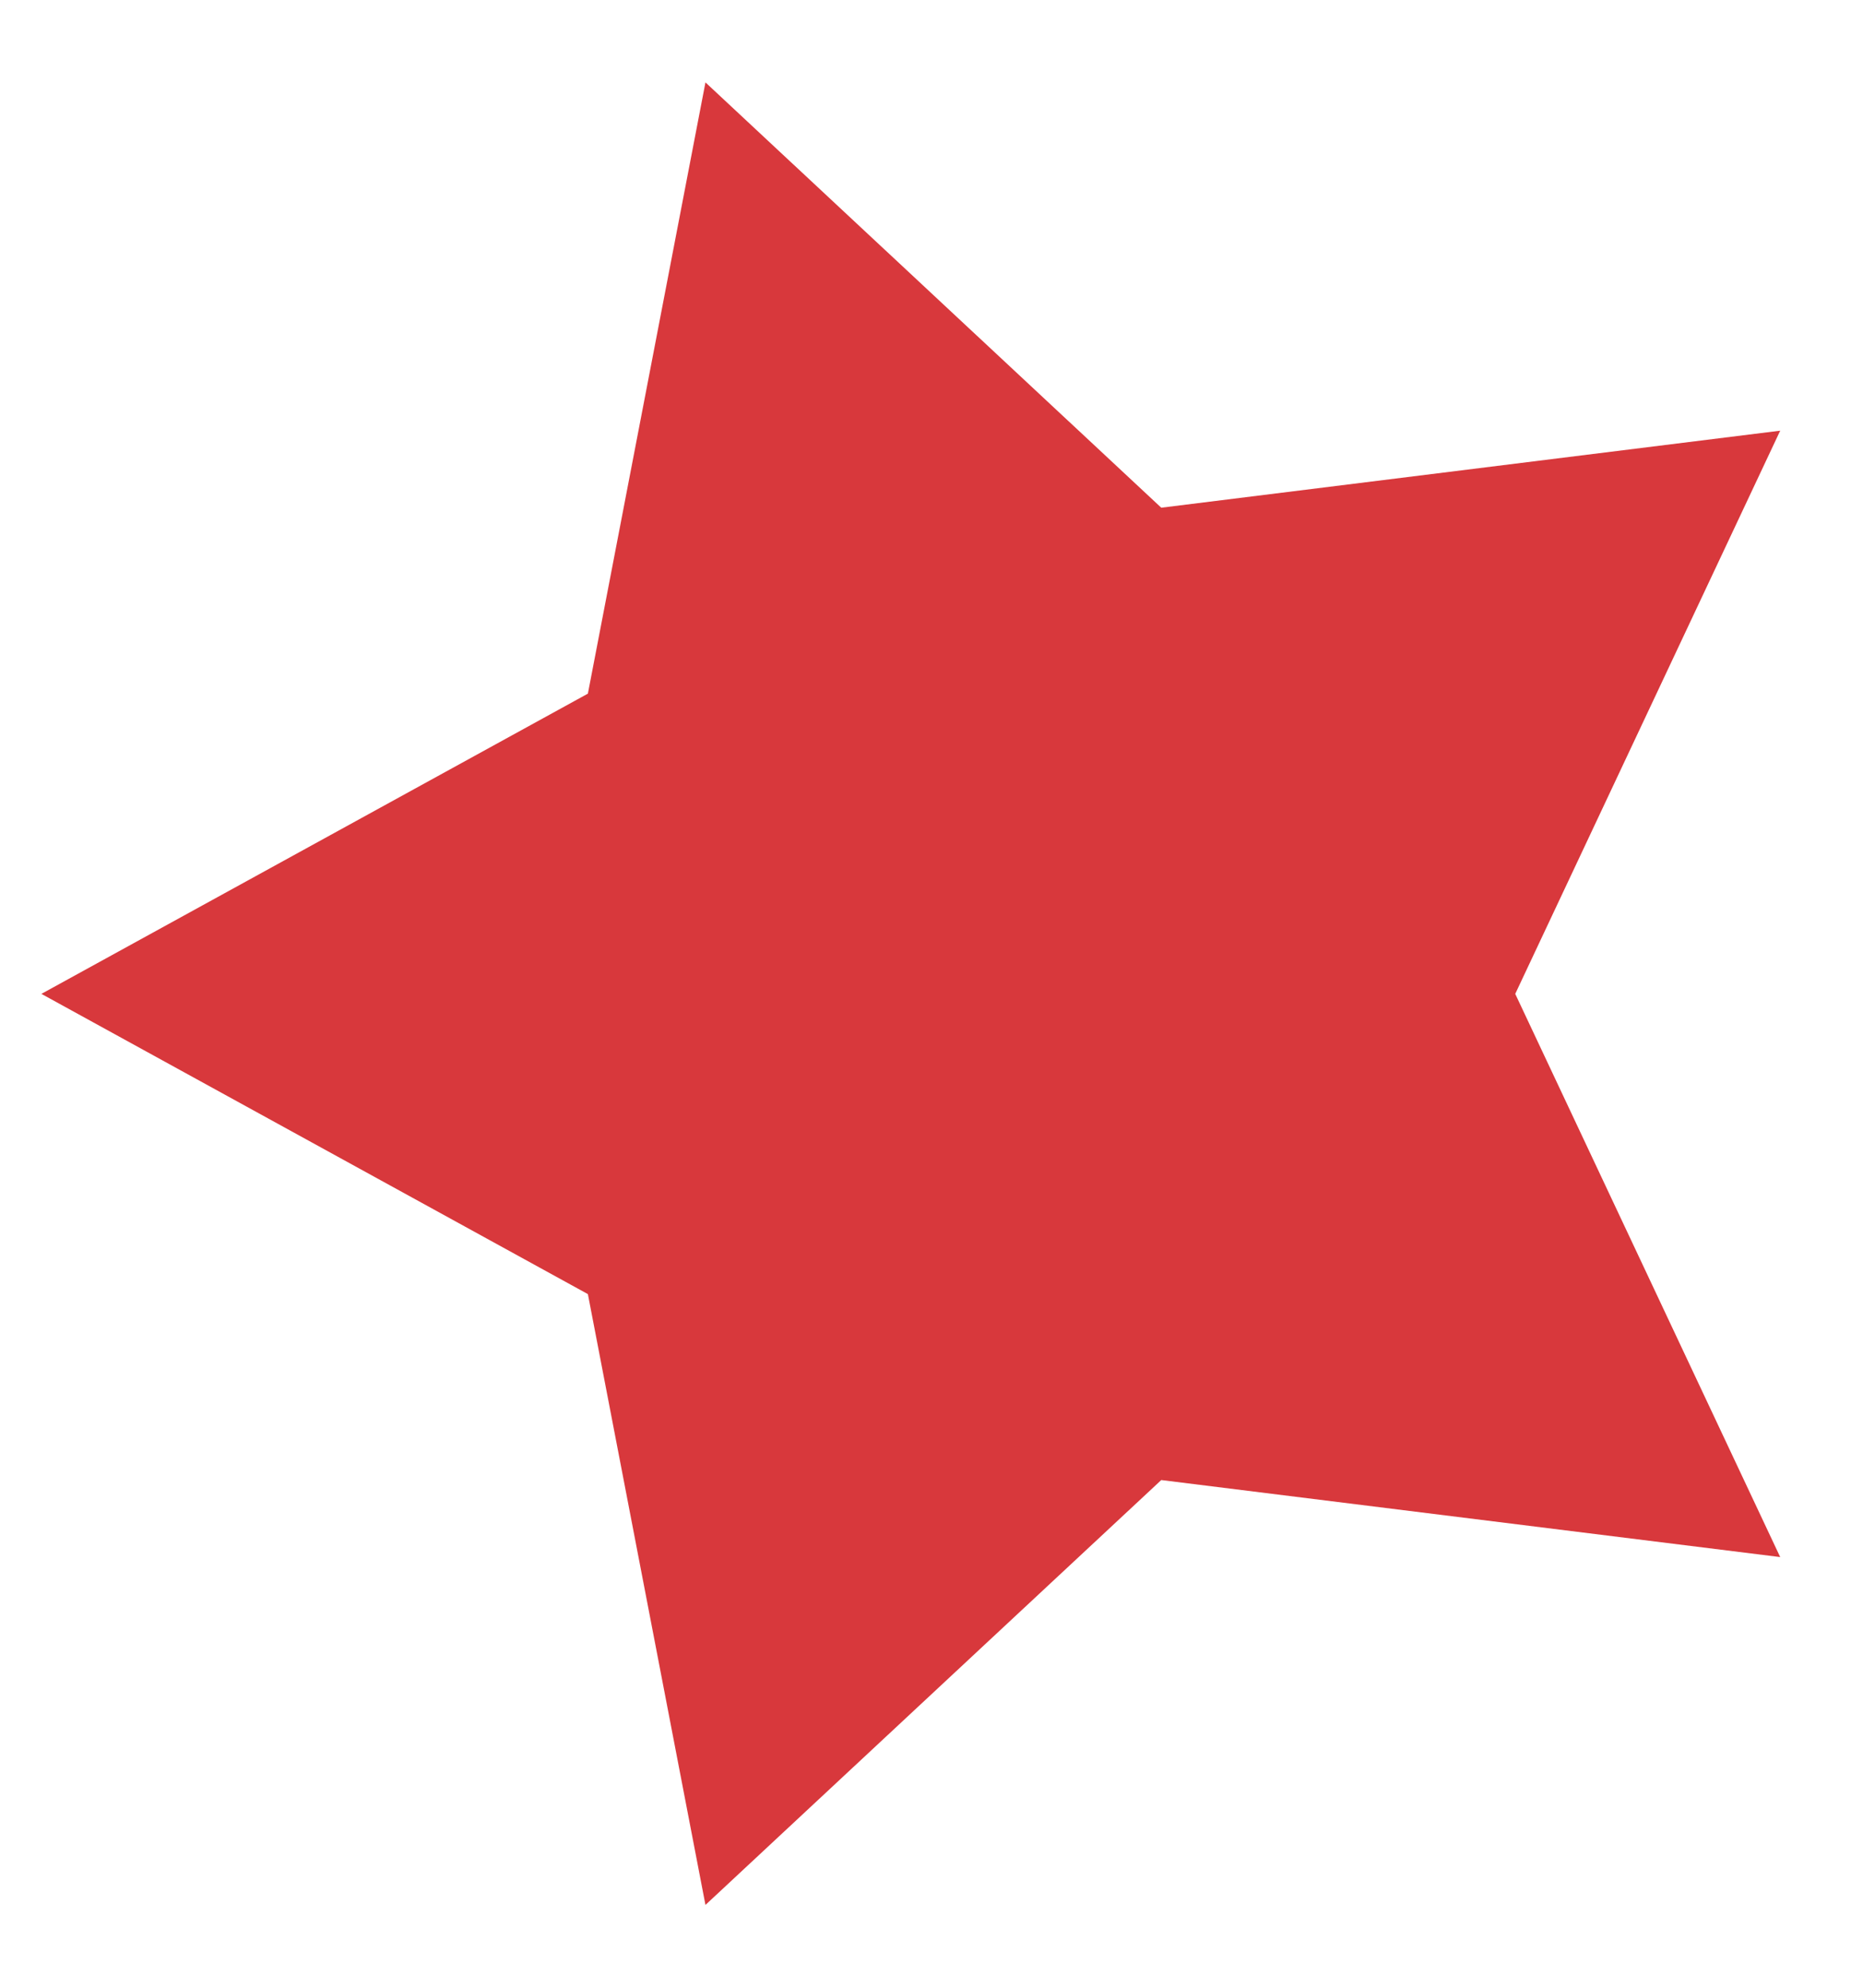 <svg xmlns="http://www.w3.org/2000/svg" viewBox="0 0 45 48" width="45" height="48">
	<style>
		tspan { white-space:pre }
		.shp0 { fill: #d8383c } 
	</style>
	<g id="Entice">
		<g id="Text">
			<path id="Shape 3 copy" class="shp0" d="M1 24L14.2 16.75L17.04 1.99L28.05 12.26L43 10.4L36.6 24L43 37.6L28.05 35.74L17.04 46L14.2 31.25L1 24" />
		</g>
	</g>
</svg>